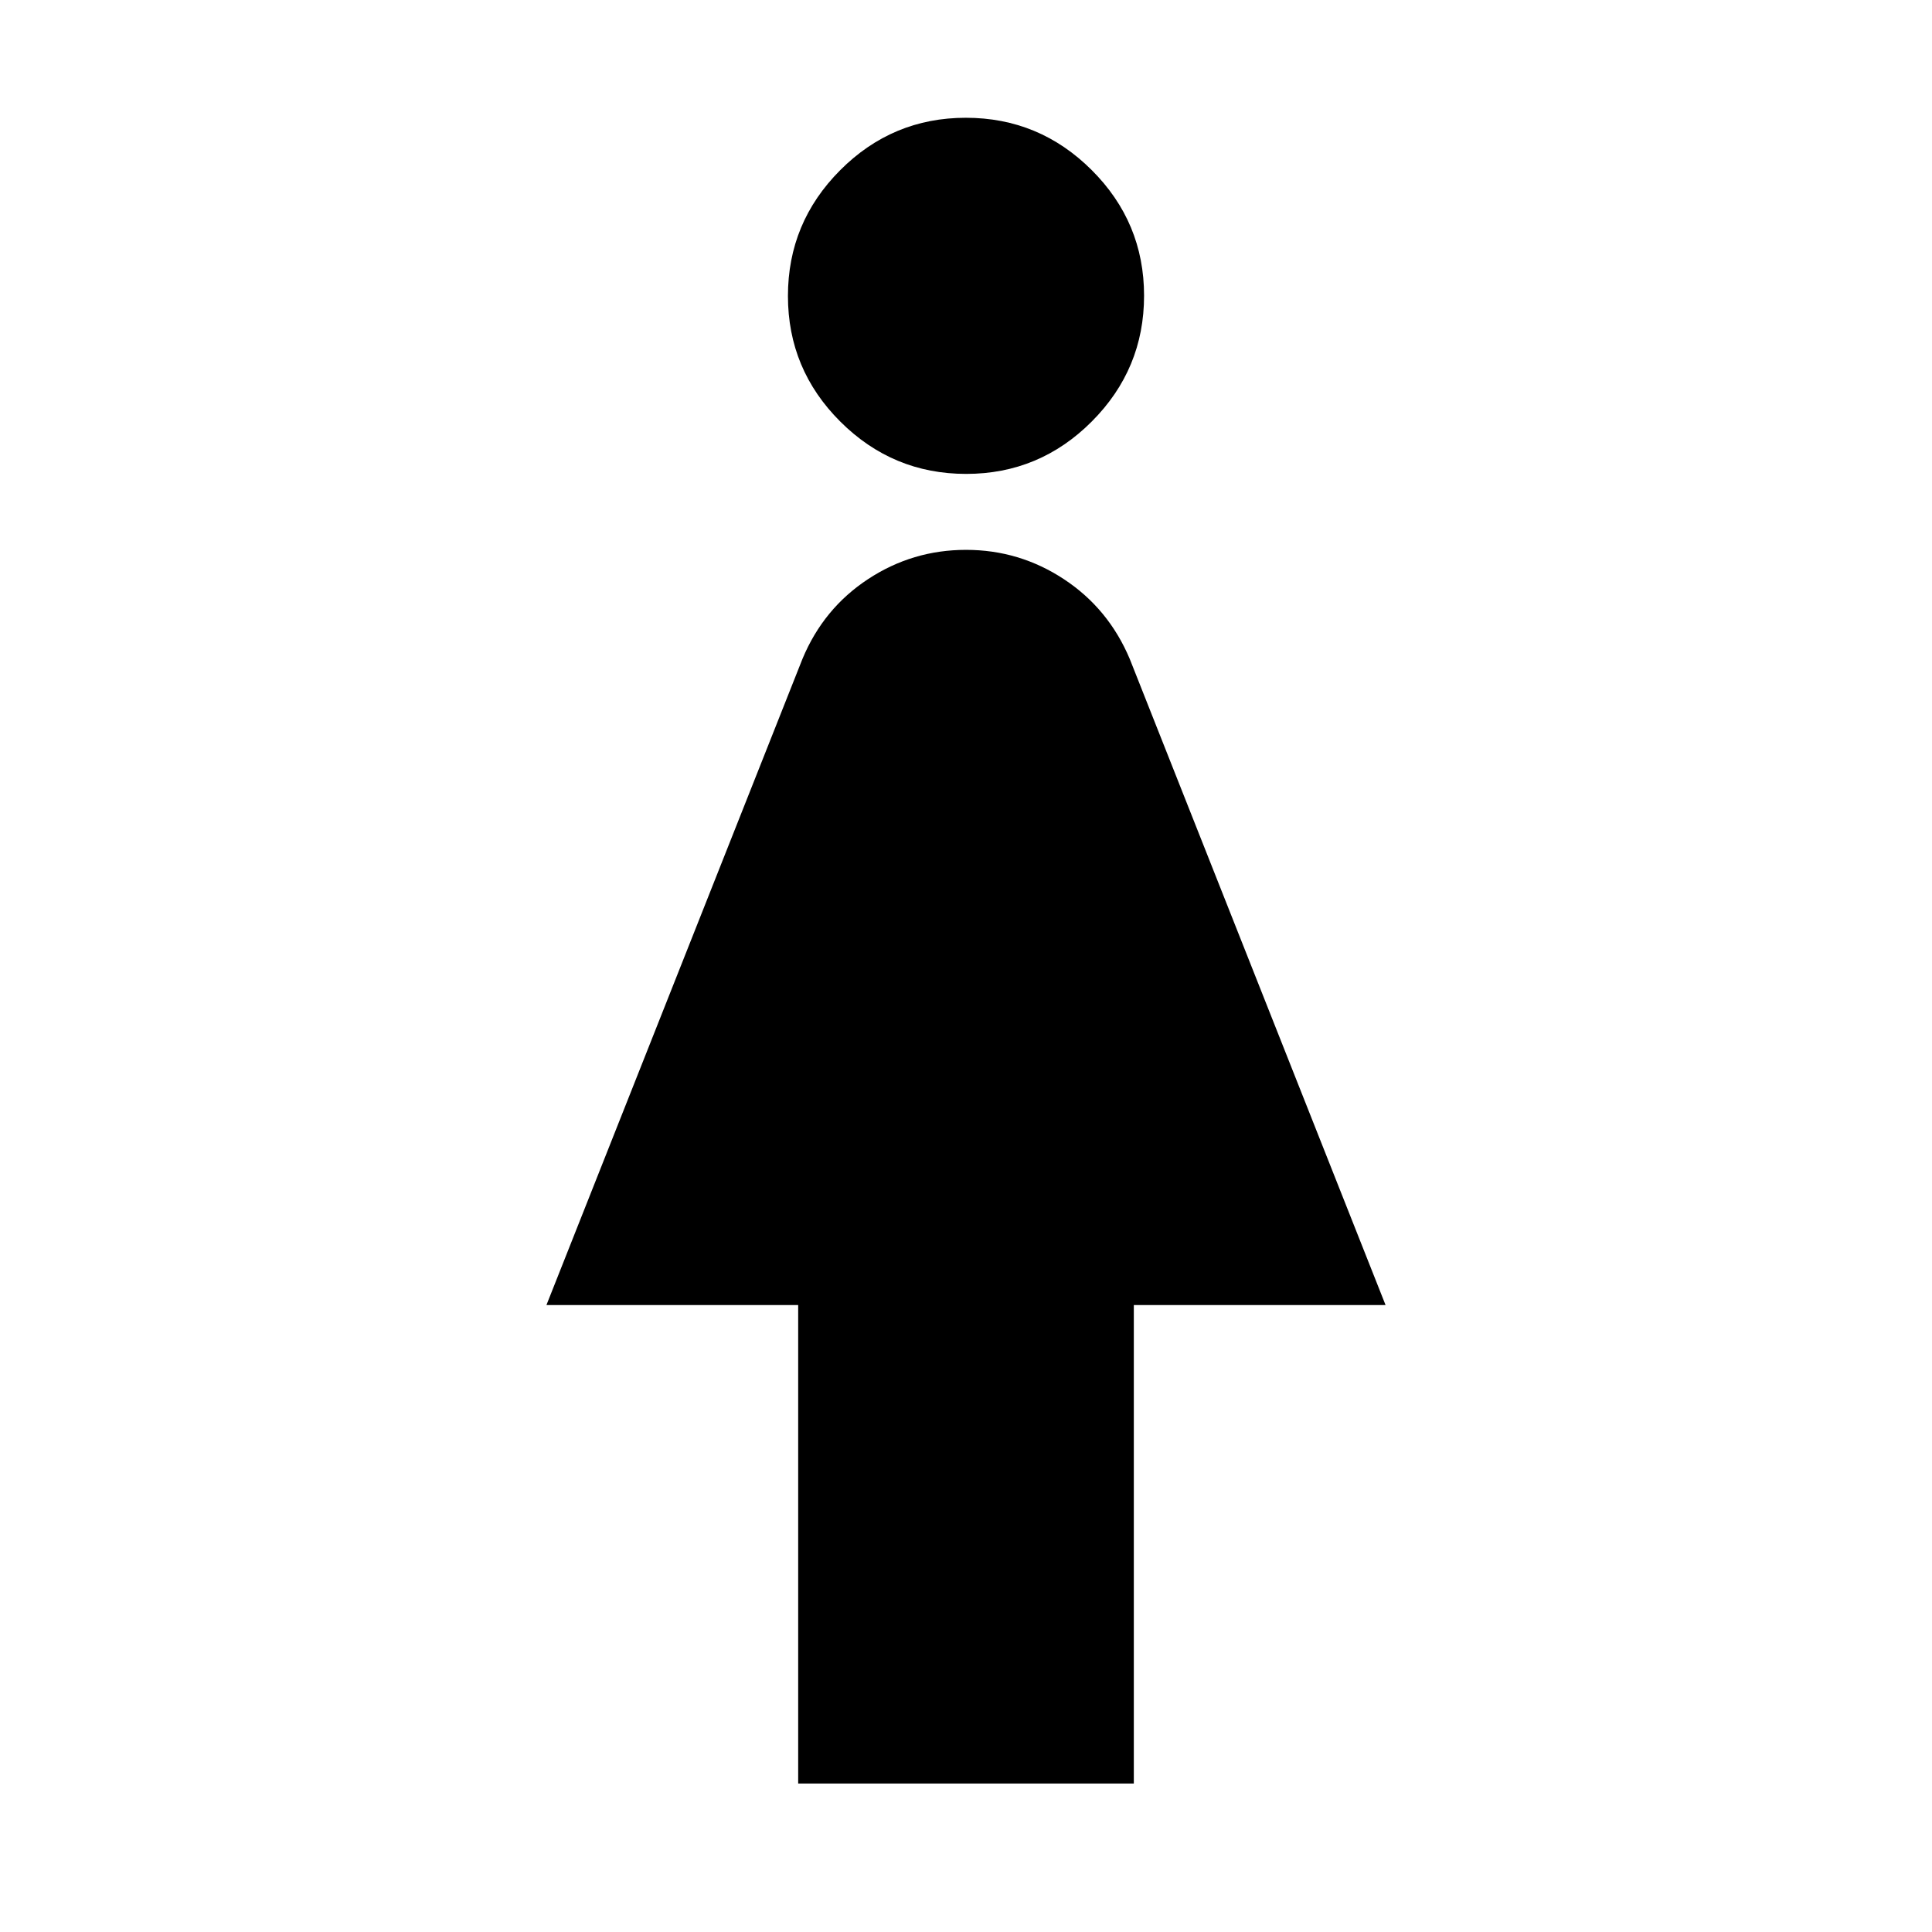 <svg xmlns="http://www.w3.org/2000/svg" height="24" viewBox="0 -960 960 960" width="24"><path d="M396.61-73.78v-237.74H271.52l127.23-321.11q10.42-25.02 32.55-39.59 22.13-14.56 48.7-14.56 26.57 0 48.71 14.61 22.14 14.6 32.68 39.65l127.09 321H563.39v237.74H396.61Zm83.47-650.74q-36.47 0-62.52-25.97-26.04-25.97-26.04-62.44 0-36.46 25.97-62.51 25.97-26.04 62.43-26.04 36.47 0 62.52 25.97 26.04 25.97 26.04 62.43 0 36.47-25.97 62.51-25.97 26.05-62.43 26.05Z"/></svg>
